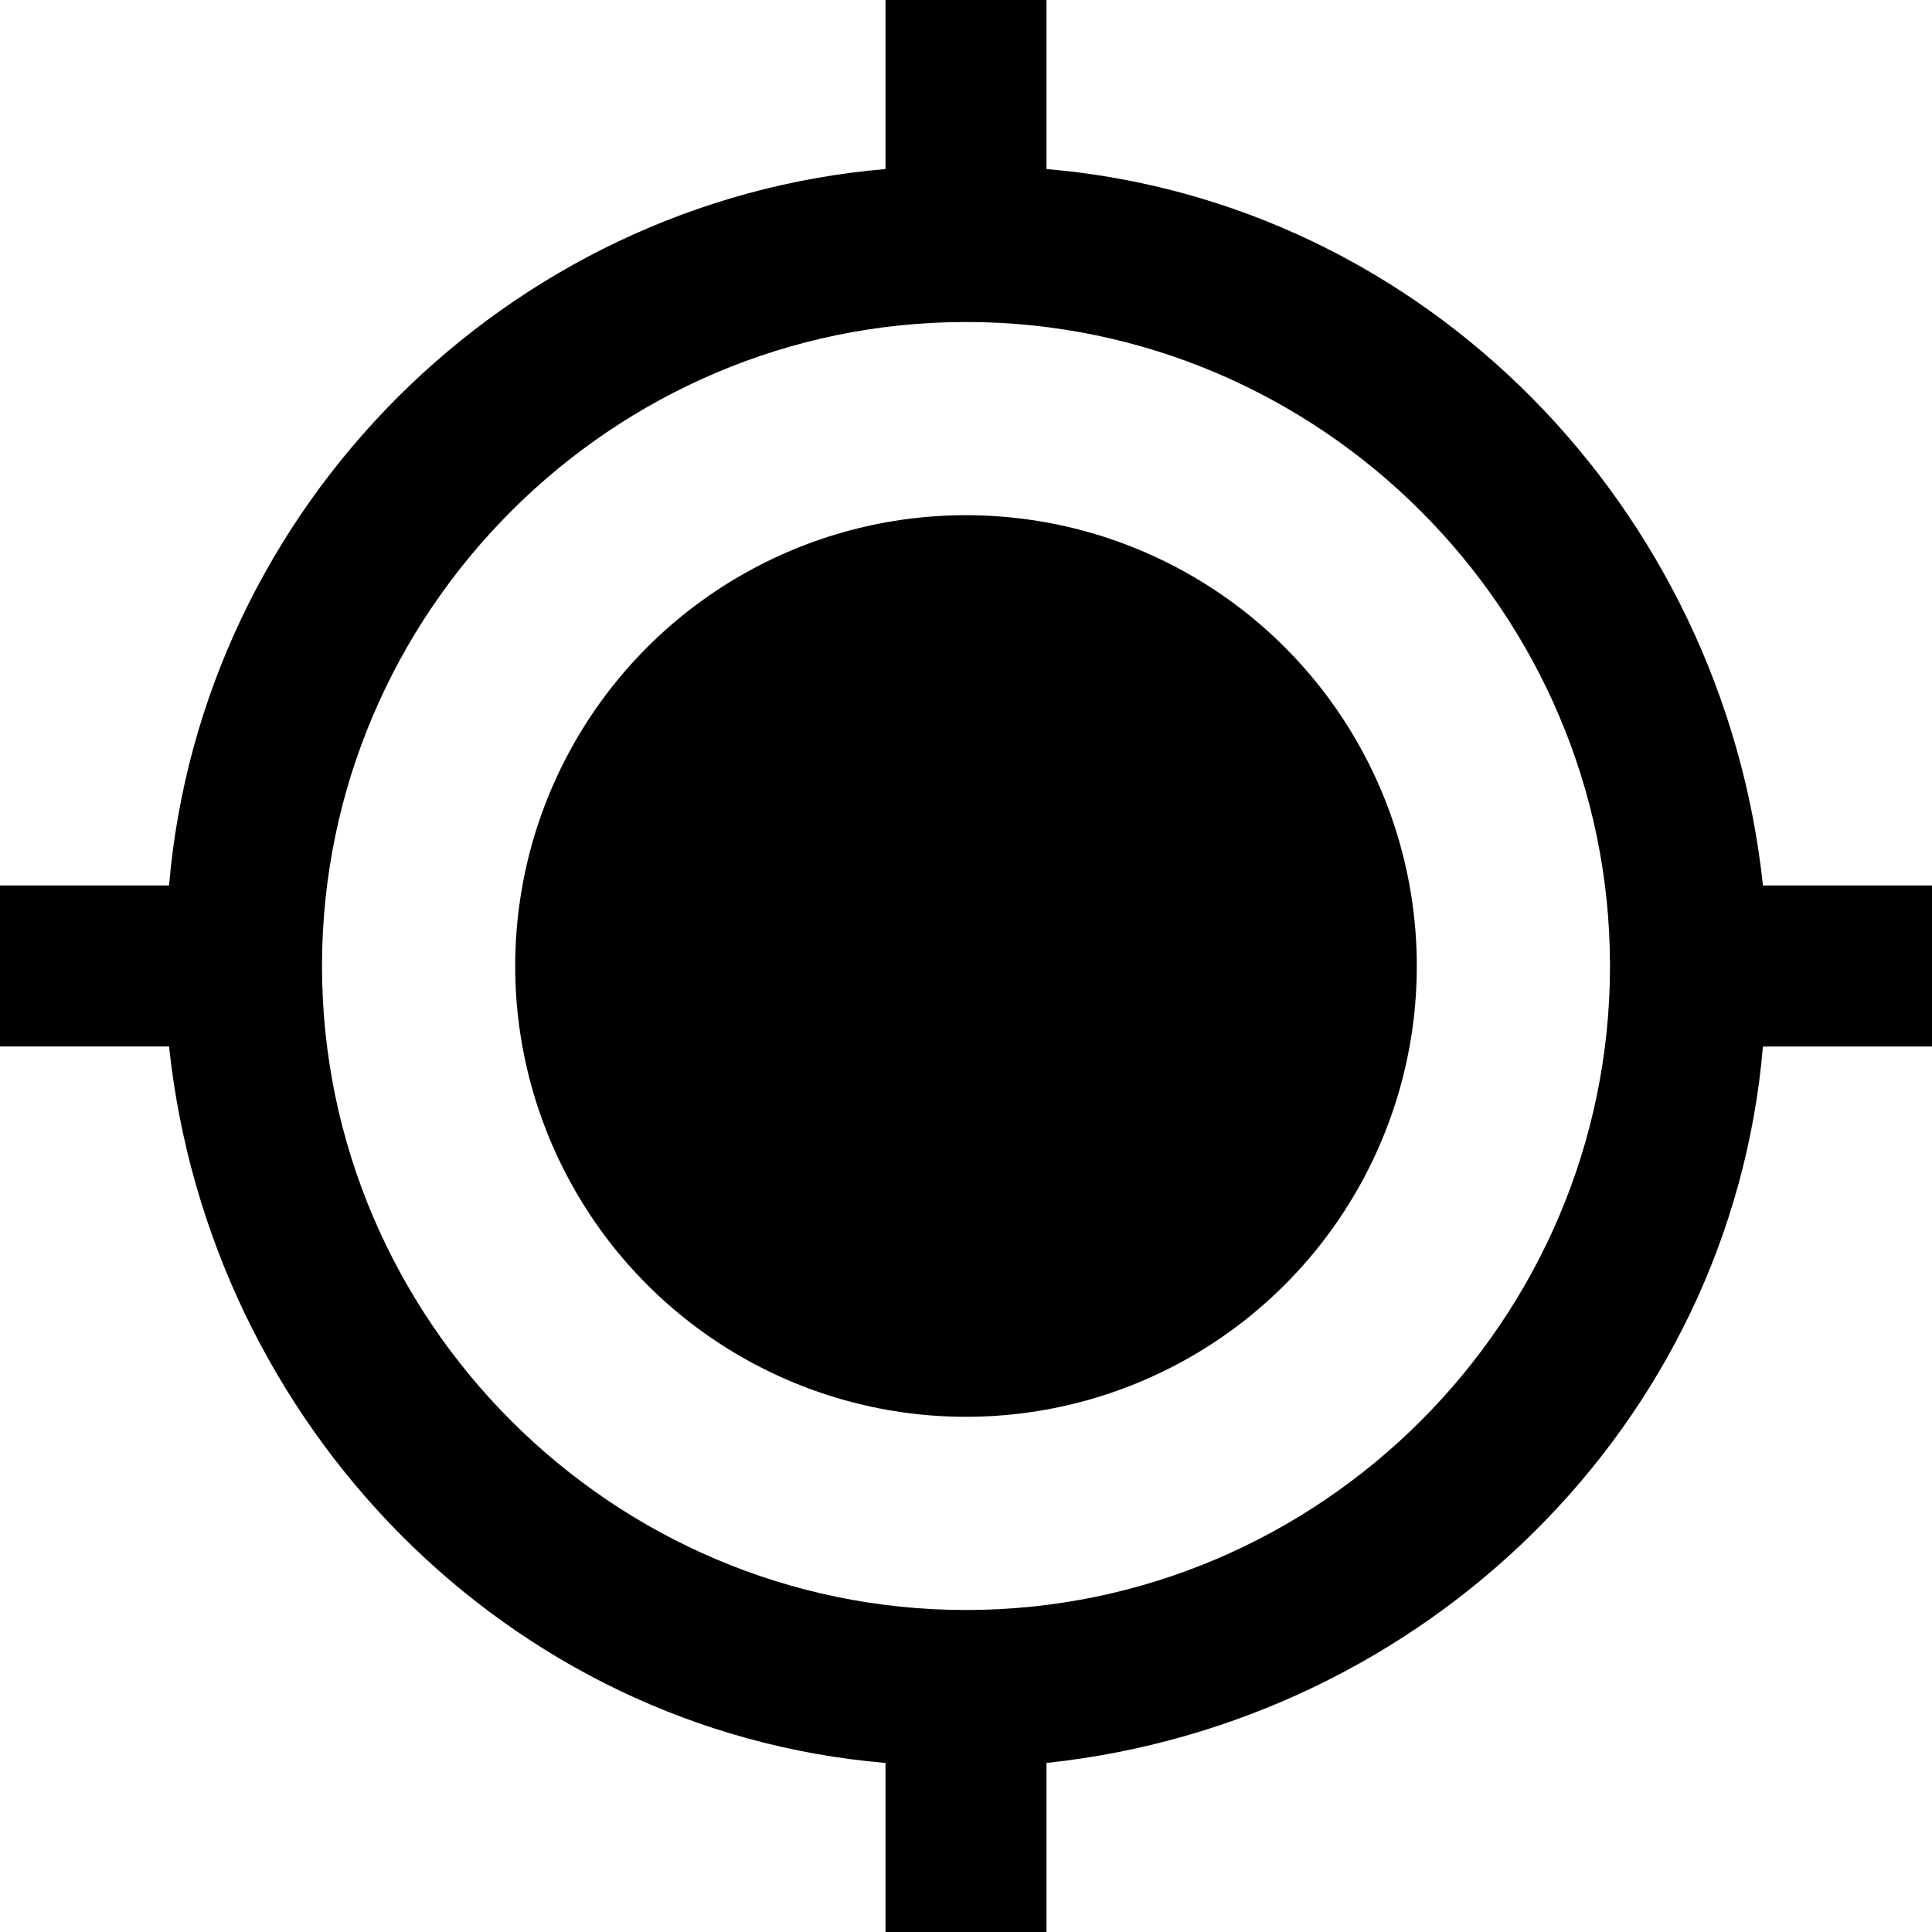 <?xml version="1.0" encoding="utf-8"?>
<!-- Generator: Adobe Illustrator 21.0.1, SVG Export Plug-In . SVG Version: 6.00 Build 0)  -->
<svg version="1.1" id="Calque_1" xmlns="http://www.w3.org/2000/svg" xmlns:xlink="http://www.w3.org/1999/xlink" x="0px" y="0px"
	 viewBox="0 0 24 24" style="enable-background:new 0 0 24 24;" xml:space="preserve">
<g>
	<circle cx="12" cy="12" r="5.6"/>
	<path d="M24,11h-2.1c-0.5-4.7-4.2-8.5-8.9-8.9V0h-2v2.1C6.3,2.5,2.5,6.3,2.1,11H0v2h2.1c0.5,4.7,4.2,8.5,8.9,8.9V24h2v-2.1
		c4.7-0.5,8.5-4.2,8.9-8.9H24V11z M12,20c-4.4,0-8-3.6-8-8s3.6-8,8-8s8,3.6,8,8S16.4,20,12,20z"/>
</g>
</svg>
